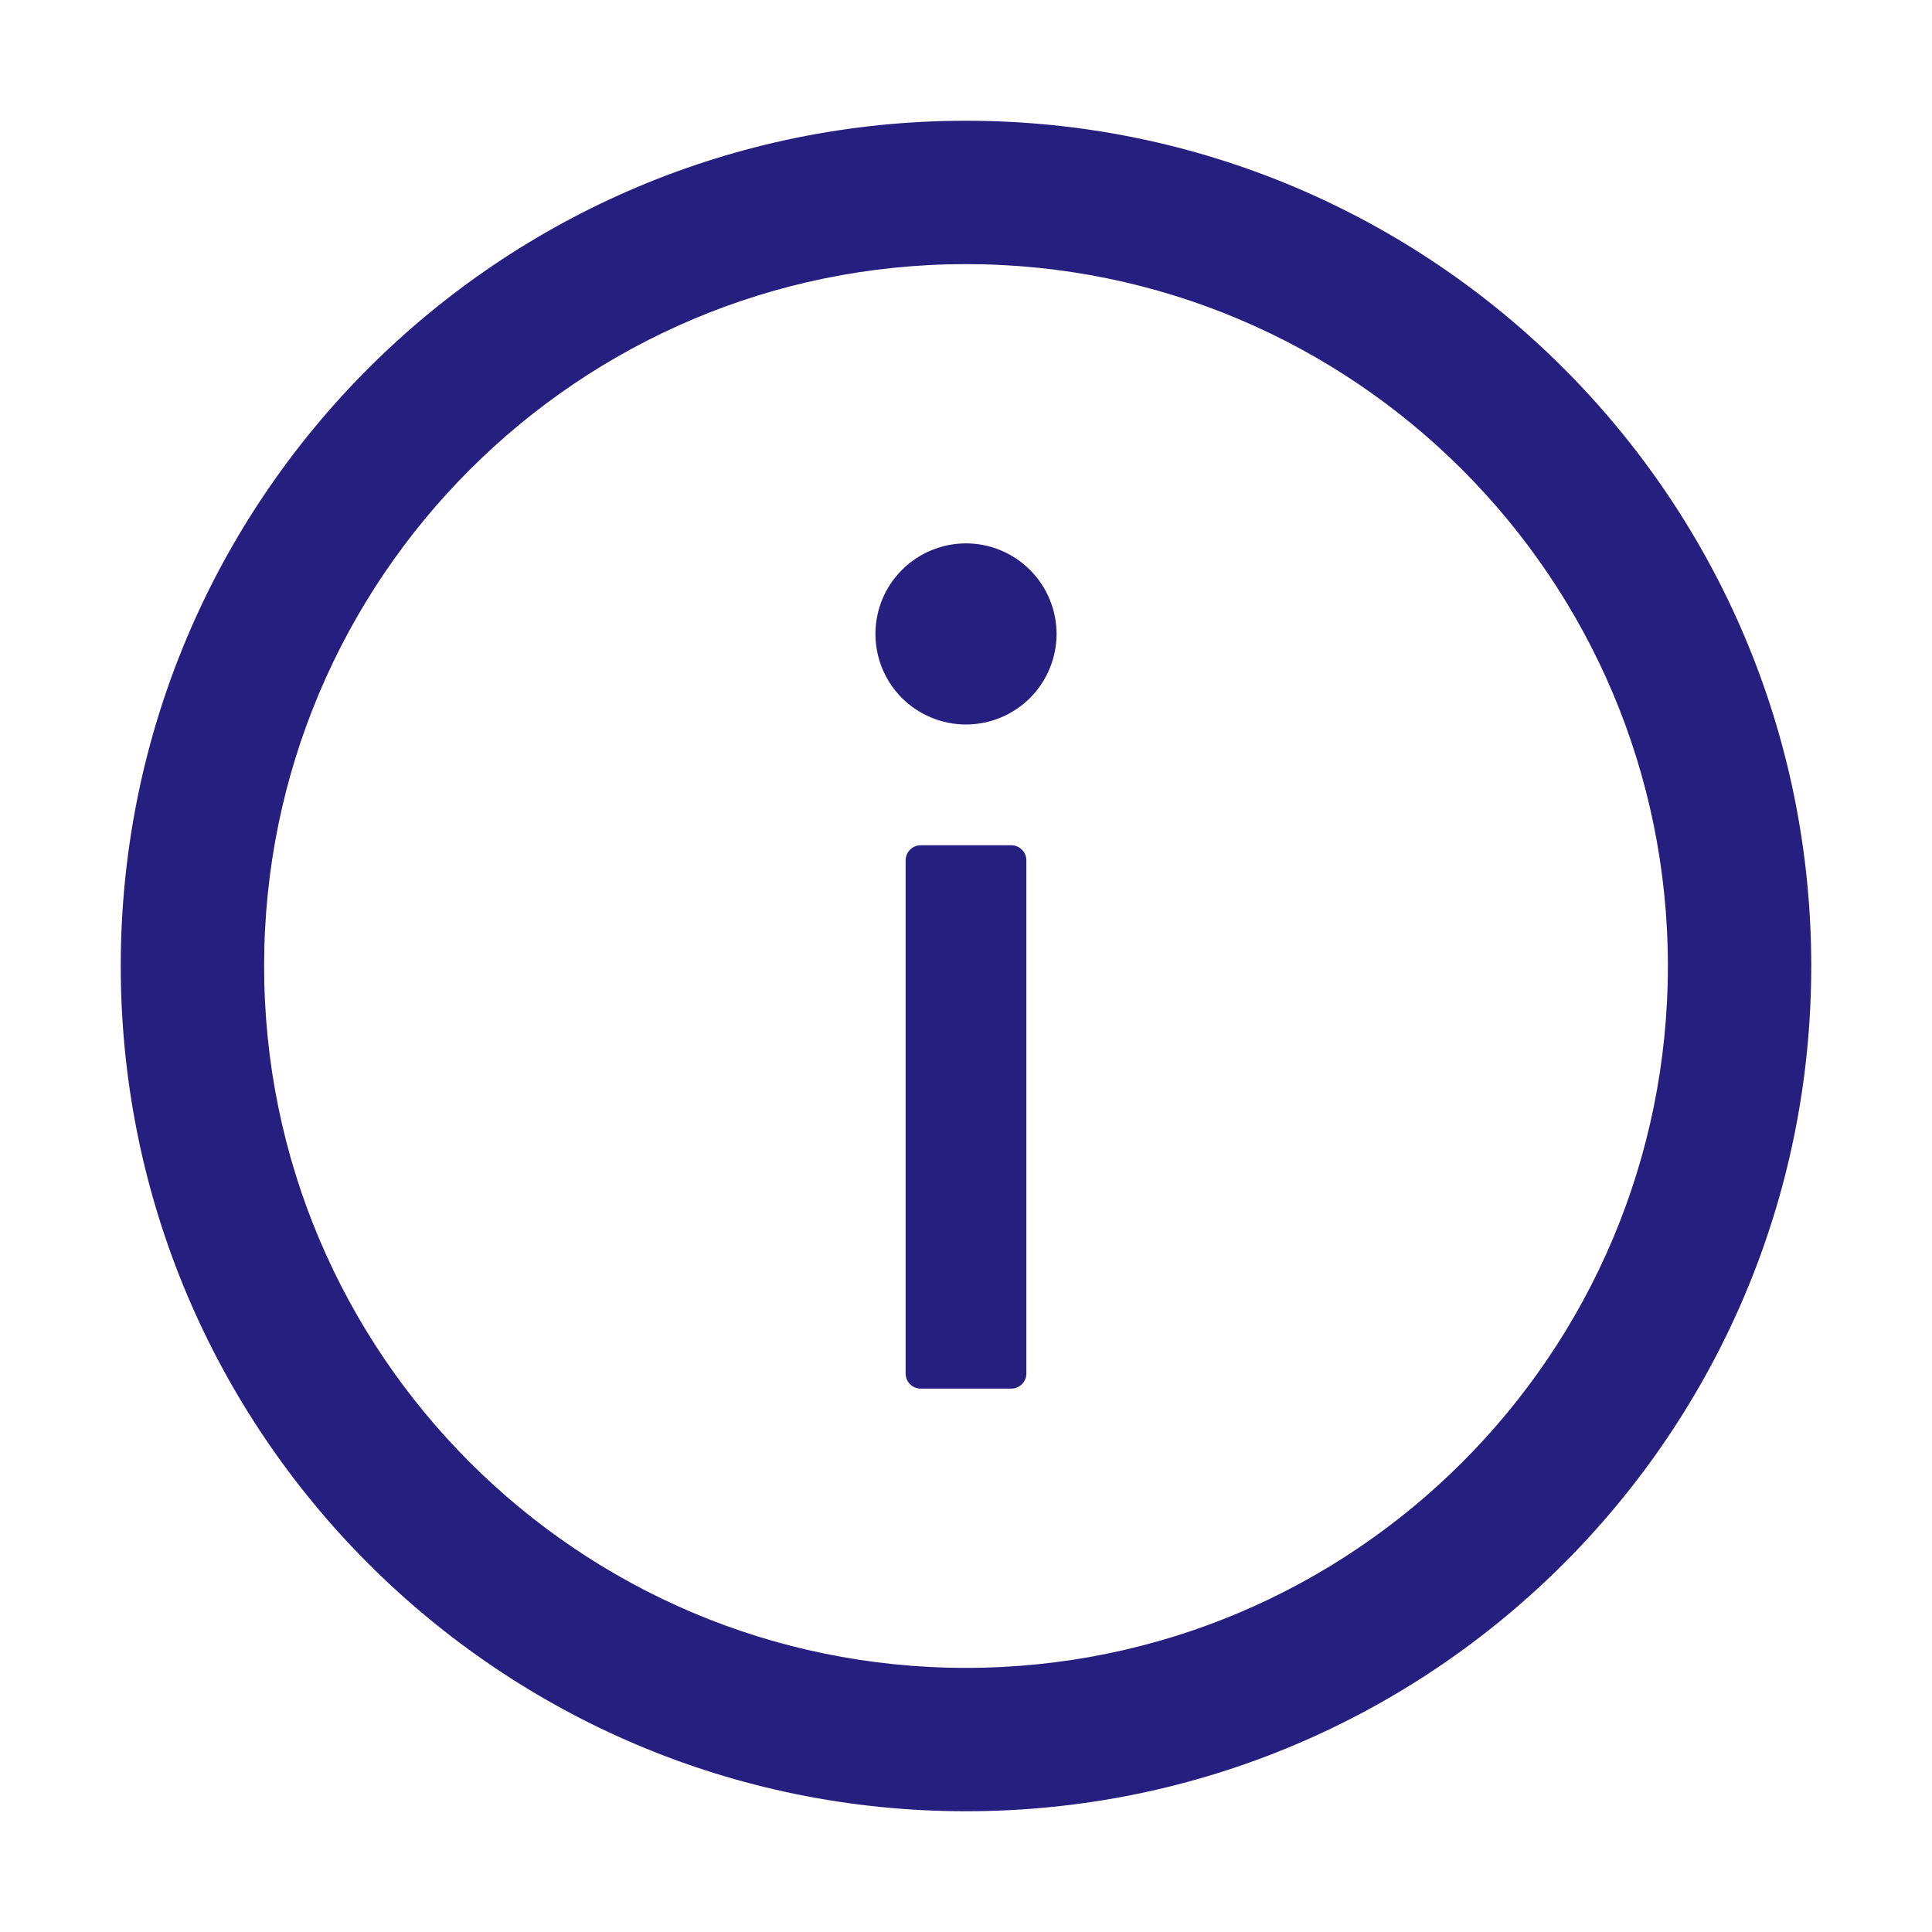 <svg width="24" height="24" viewBox="0 0 24 24" fill="none" xmlns="http://www.w3.org/2000/svg">
<path d="M12 1.5C6.202 1.5 1.5 6.202 1.5 12C1.5 17.798 6.202 22.5 12 22.5C17.798 22.5 22.5 17.798 22.5 12C22.5 6.202 17.798 1.5 12 1.5ZM12 20.719C7.186 20.719 3.281 16.814 3.281 12C3.281 7.186 7.186 3.281 12 3.281C16.814 3.281 20.719 7.186 20.719 12C20.719 16.814 16.814 20.719 12 20.719Z" fill="#271F7F"/>
<path d="M10.875 7.875C10.875 8.173 10.993 8.46 11.204 8.671C11.415 8.881 11.701 9 12 9C12.298 9 12.584 8.881 12.795 8.671C13.006 8.46 13.125 8.173 13.125 7.875C13.125 7.577 13.006 7.29 12.795 7.08C12.584 6.869 12.298 6.75 12 6.75C11.701 6.75 11.415 6.869 11.204 7.08C10.993 7.29 10.875 7.577 10.875 7.875ZM12.562 10.5H11.437C11.334 10.5 11.25 10.584 11.25 10.688V17.062C11.25 17.166 11.334 17.25 11.437 17.25H12.562C12.665 17.25 12.75 17.166 12.75 17.062V10.688C12.75 10.584 12.665 10.5 12.562 10.5Z" fill="#271F7F"/>
</svg>
